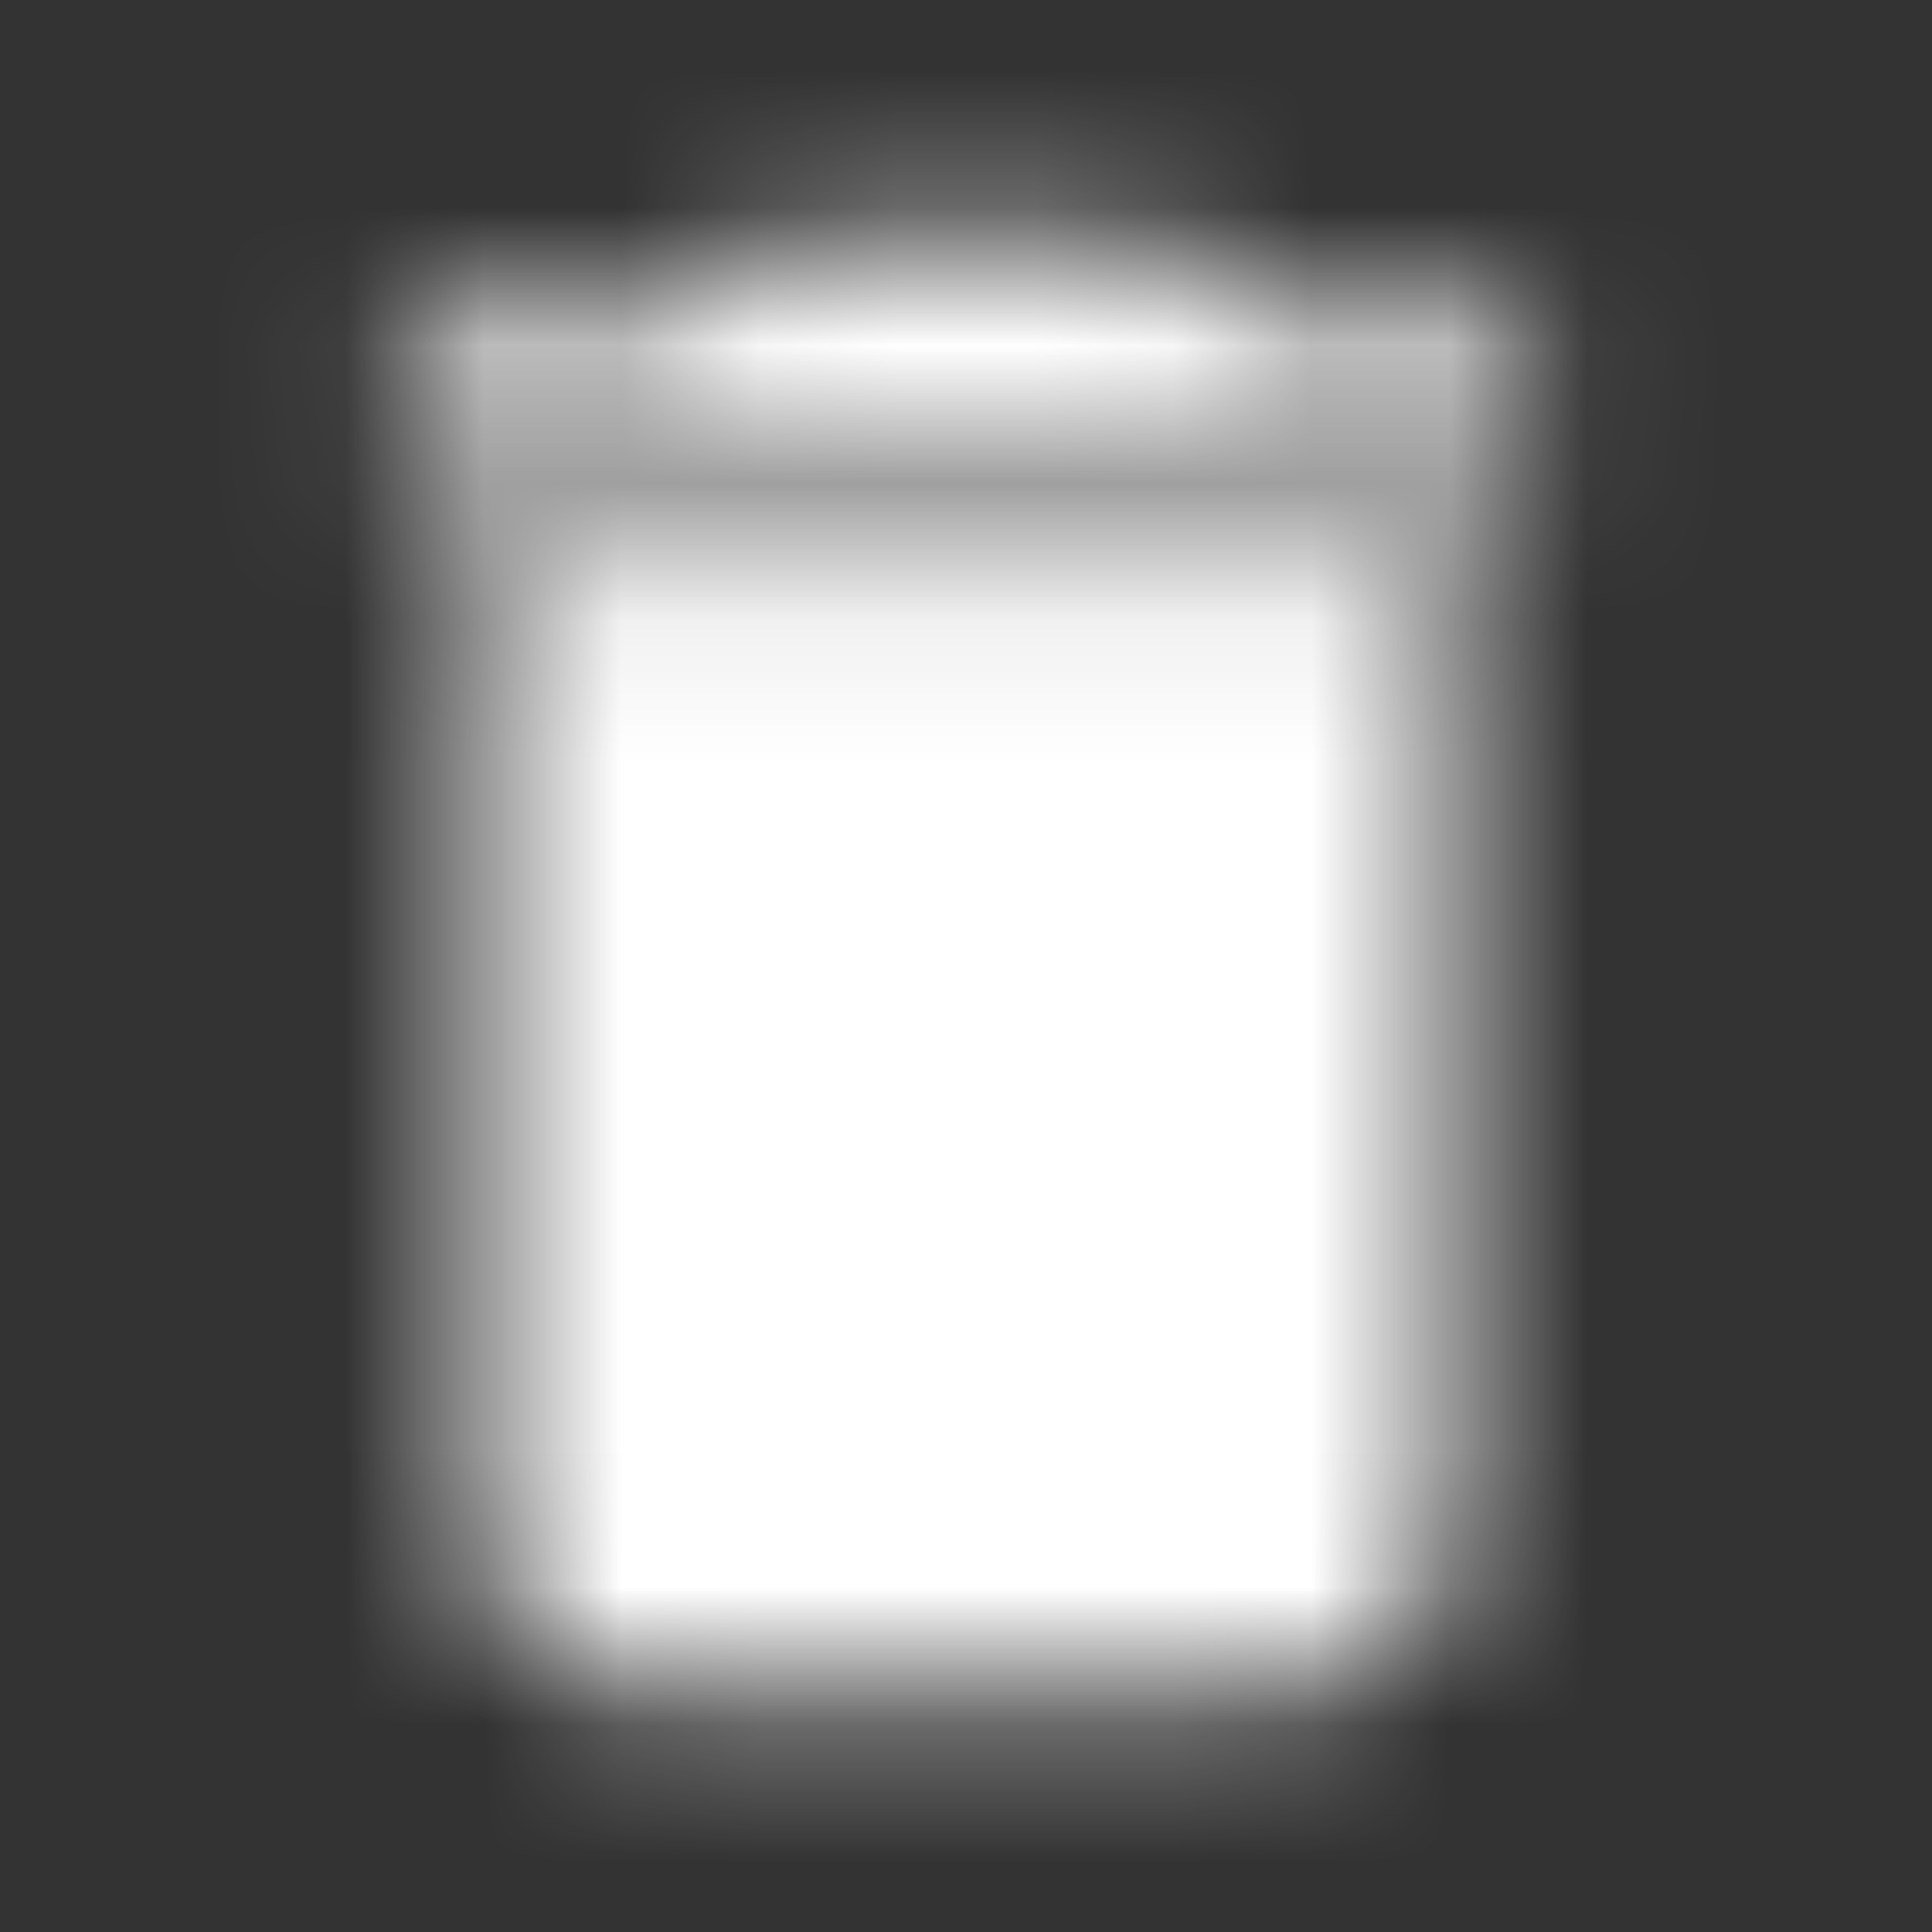 <?xml version="1.0" encoding="UTF-8"?>
<svg width="14px" height="14px" viewBox="0 0 14 14" version="1.1" xmlns="http://www.w3.org/2000/svg" xmlns:xlink="http://www.w3.org/1999/xlink">
    <rect x="0" y="0" width="14" height="14" fill="#333333" stroke="none"/>
    <!-- Generator: Sketch 58 (84663) - https://sketch.com -->
    <title>Artboard</title>
    <desc>Created with Sketch.</desc>
    <defs>
        <path d="M3.5,11.083 C3.5,11.725 4.025,12.25 4.667,12.25 L9.333,12.25 C9.975,12.25 10.5,11.725 10.5,11.083 L10.5,4.083 L3.5,4.083 L3.5,11.083 L3.5,11.083 Z M11.083,2.333 L9.042,2.333 L8.458,1.75 L5.542,1.75 L4.958,2.333 L2.917,2.333 L2.917,3.5 L11.083,3.5 L11.083,2.333 L11.083,2.333 Z" id="path-1"></path>
        <rect id="path-3" x="0" y="0" width="29" height="29"></rect>
    </defs>
    <g id="Chrome" stroke="none" stroke-width="1" fill="none" fill-rule="evenodd">
        <g id="Artboard" transform="translate(-175, -108)">
            <g id="ic_delete" transform="translate(175, 108)">
                <mask id="mask-2" fill="white">
                    <use xlink:href="#path-1"></use>
                </mask>
                <g id="Mask"></g>
                <g id="Colors/White" mask="url(#mask-2)">
                    <g transform="translate(-7.583, -7.583)">
                        <mask id="mask-4" fill="white">
                            <use xlink:href="#path-3"></use>
                        </mask>
                        <use id="White" stroke="none" fill="#FFFFFF" fill-rule="evenodd" xlink:href="#path-3"></use>
                    </g>
                </g>
            </g>
        </g>
    </g>
</svg>